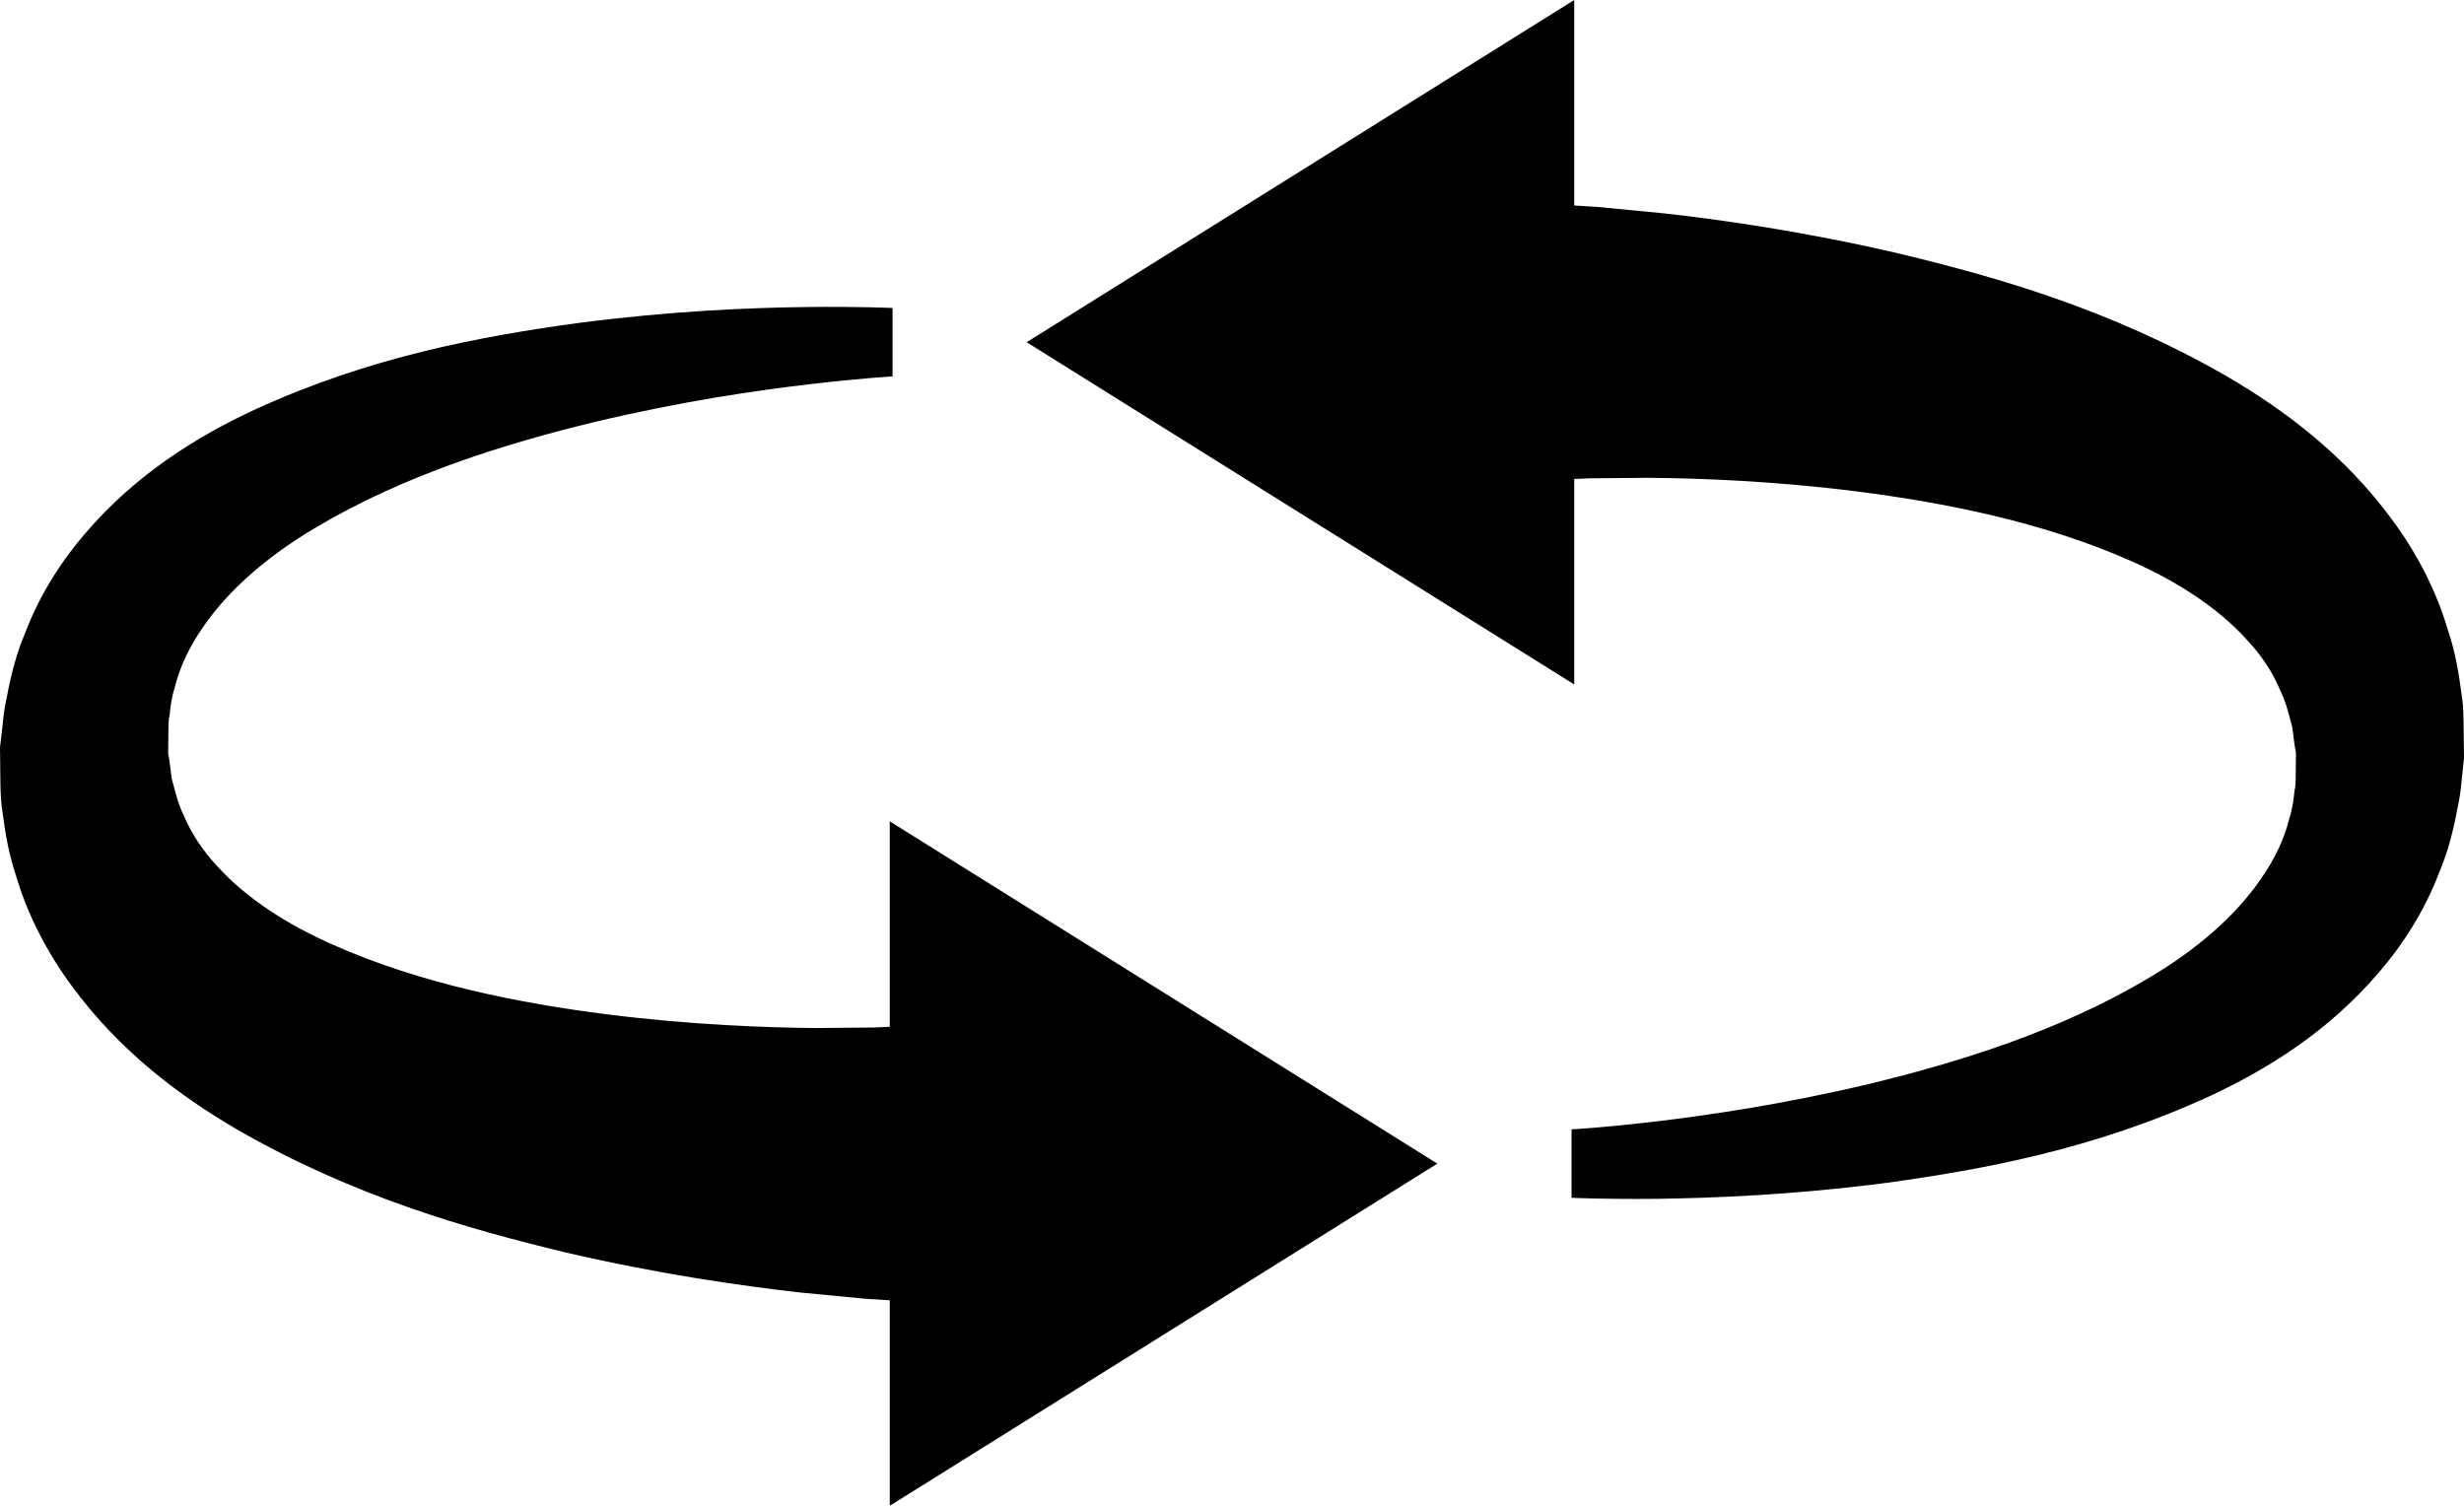 <?xml version="1.0" encoding="iso-8859-1"?>
<!-- Generator: Adobe Illustrator 16.0.4, SVG Export Plug-In . SVG Version: 6.00 Build 0)  -->
<!DOCTYPE svg PUBLIC "-//W3C//DTD SVG 1.1//EN" "http://www.w3.org/Graphics/SVG/1.1/DTD/svg11.dtd">
<svg version="1.1" id="Layer_1" xmlns="http://www.w3.org/2000/svg" xmlns:xlink="http://www.w3.org/1999/xlink" x="0px" y="0px"
	 width="36px" height="22px" viewBox="0 0 36 22" style="enable-background:new 0 0 36 22;" xml:space="preserve">
<g id="_x33_36-reloop.png">
	<g>
		<path d="M13,15.002c-0.043,0.002-0.11,0.005-0.23,0.01c-0.195,0.002-0.483,0.004-0.849,0.008c-0.739-0.007-1.809-0.044-3.06-0.201
			c-1.242-0.159-2.7-0.437-4.012-1.023c-0.655-0.29-1.249-0.672-1.669-1.134c-0.214-0.23-0.384-0.479-0.498-0.755
			c-0.067-0.135-0.108-0.281-0.146-0.432c-0.026-0.073-0.035-0.153-0.044-0.233l-0.016-0.12l-0.009-0.061l-0.005-0.03l-0.003-0.015
			L2.46,11.008c-0.002,0.033,0.001-0.085-0.004,0.072l0.004-0.344c0-0.121,0.002-0.238,0.017-0.277
			c0.013-0.117,0.024-0.249,0.075-0.411C2.628,9.739,2.77,9.444,2.965,9.165c0.383-0.564,0.977-1.059,1.633-1.448
			c1.321-0.789,2.811-1.241,4.083-1.55c1.282-0.306,2.384-0.464,3.154-0.554C12.607,5.522,13.041,5.5,13.041,5.5v-1
			c0,0-0.47-0.024-1.275-0.014S9.809,4.541,8.423,4.722c-1.381,0.192-3.01,0.484-4.712,1.268C2.867,6.384,1.99,6.929,1.258,7.778
			C0.894,8.197,0.574,8.7,0.363,9.259C0.25,9.523,0.164,9.838,0.102,10.173c-0.041,0.185-0.052,0.296-0.062,0.405L0,10.92
			l0.006,0.526c0.003,0.148,0.008,0.298,0.035,0.447c0.038,0.303,0.094,0.603,0.191,0.896c0.174,0.59,0.465,1.139,0.811,1.608
			c0.696,0.952,1.57,1.608,2.417,2.103c1.71,0.985,3.371,1.452,4.783,1.794c1.415,0.329,2.601,0.493,3.438,0.589
			c0.424,0.04,0.756,0.072,0.982,0.094c0.199,0.013,0.3,0.019,0.337,0.021V22l8-4.999L13,12V15.002z M35.994,10.555
			c-0.003-0.149-0.007-0.298-0.035-0.448c-0.038-0.303-0.094-0.603-0.192-0.895c-0.173-0.59-0.463-1.14-0.81-1.609
			c-0.696-0.951-1.57-1.607-2.417-2.102c-1.71-0.985-3.371-1.453-4.783-1.794c-1.416-0.33-2.601-0.494-3.438-0.589
			c-0.424-0.041-0.756-0.073-0.982-0.095c-0.199-0.013-0.3-0.019-0.337-0.021V0l-8,5l8,5V6.998c0.043-0.002,0.11-0.005,0.229-0.01
			c0.197-0.001,0.484-0.004,0.85-0.007c0.739,0.006,1.809,0.043,3.06,0.2c1.243,0.16,2.7,0.437,4.013,1.023
			c0.654,0.29,1.248,0.672,1.668,1.135c0.215,0.229,0.385,0.478,0.498,0.755c0.067,0.134,0.108,0.28,0.146,0.432
			c0.026,0.072,0.035,0.152,0.044,0.233l0.016,0.12l0.01,0.06l0.004,0.03l0.003,0.016l0.001,0.007
			c0.002-0.033-0.002,0.086,0.004-0.072l-0.004,0.345c0,0.12-0.002,0.237-0.017,0.277c-0.013,0.116-0.024,0.248-0.075,0.41
			c-0.076,0.309-0.218,0.604-0.414,0.884c-0.383,0.564-0.975,1.058-1.633,1.447c-1.32,0.79-2.81,1.241-4.082,1.551
			c-1.282,0.305-2.385,0.463-3.154,0.554c-0.771,0.091-1.206,0.112-1.206,0.112v1c0,0,0.47,0.024,1.275,0.015
			c0.806-0.012,1.958-0.055,3.343-0.235c1.381-0.193,3.01-0.484,4.712-1.268c0.845-0.395,1.721-0.939,2.452-1.789
			c0.365-0.419,0.685-0.923,0.896-1.48c0.114-0.266,0.2-0.579,0.262-0.915c0.041-0.185,0.052-0.296,0.062-0.404L36,11.08
			L35.994,10.555z"/>
	</g>
</g>
<g>
</g>
<g>
</g>
<g>
</g>
<g>
</g>
<g>
</g>
<g>
</g>
<g>
</g>
<g>
</g>
<g>
</g>
<g>
</g>
<g>
</g>
<g>
</g>
<g>
</g>
<g>
</g>
<g>
</g>
</svg>
